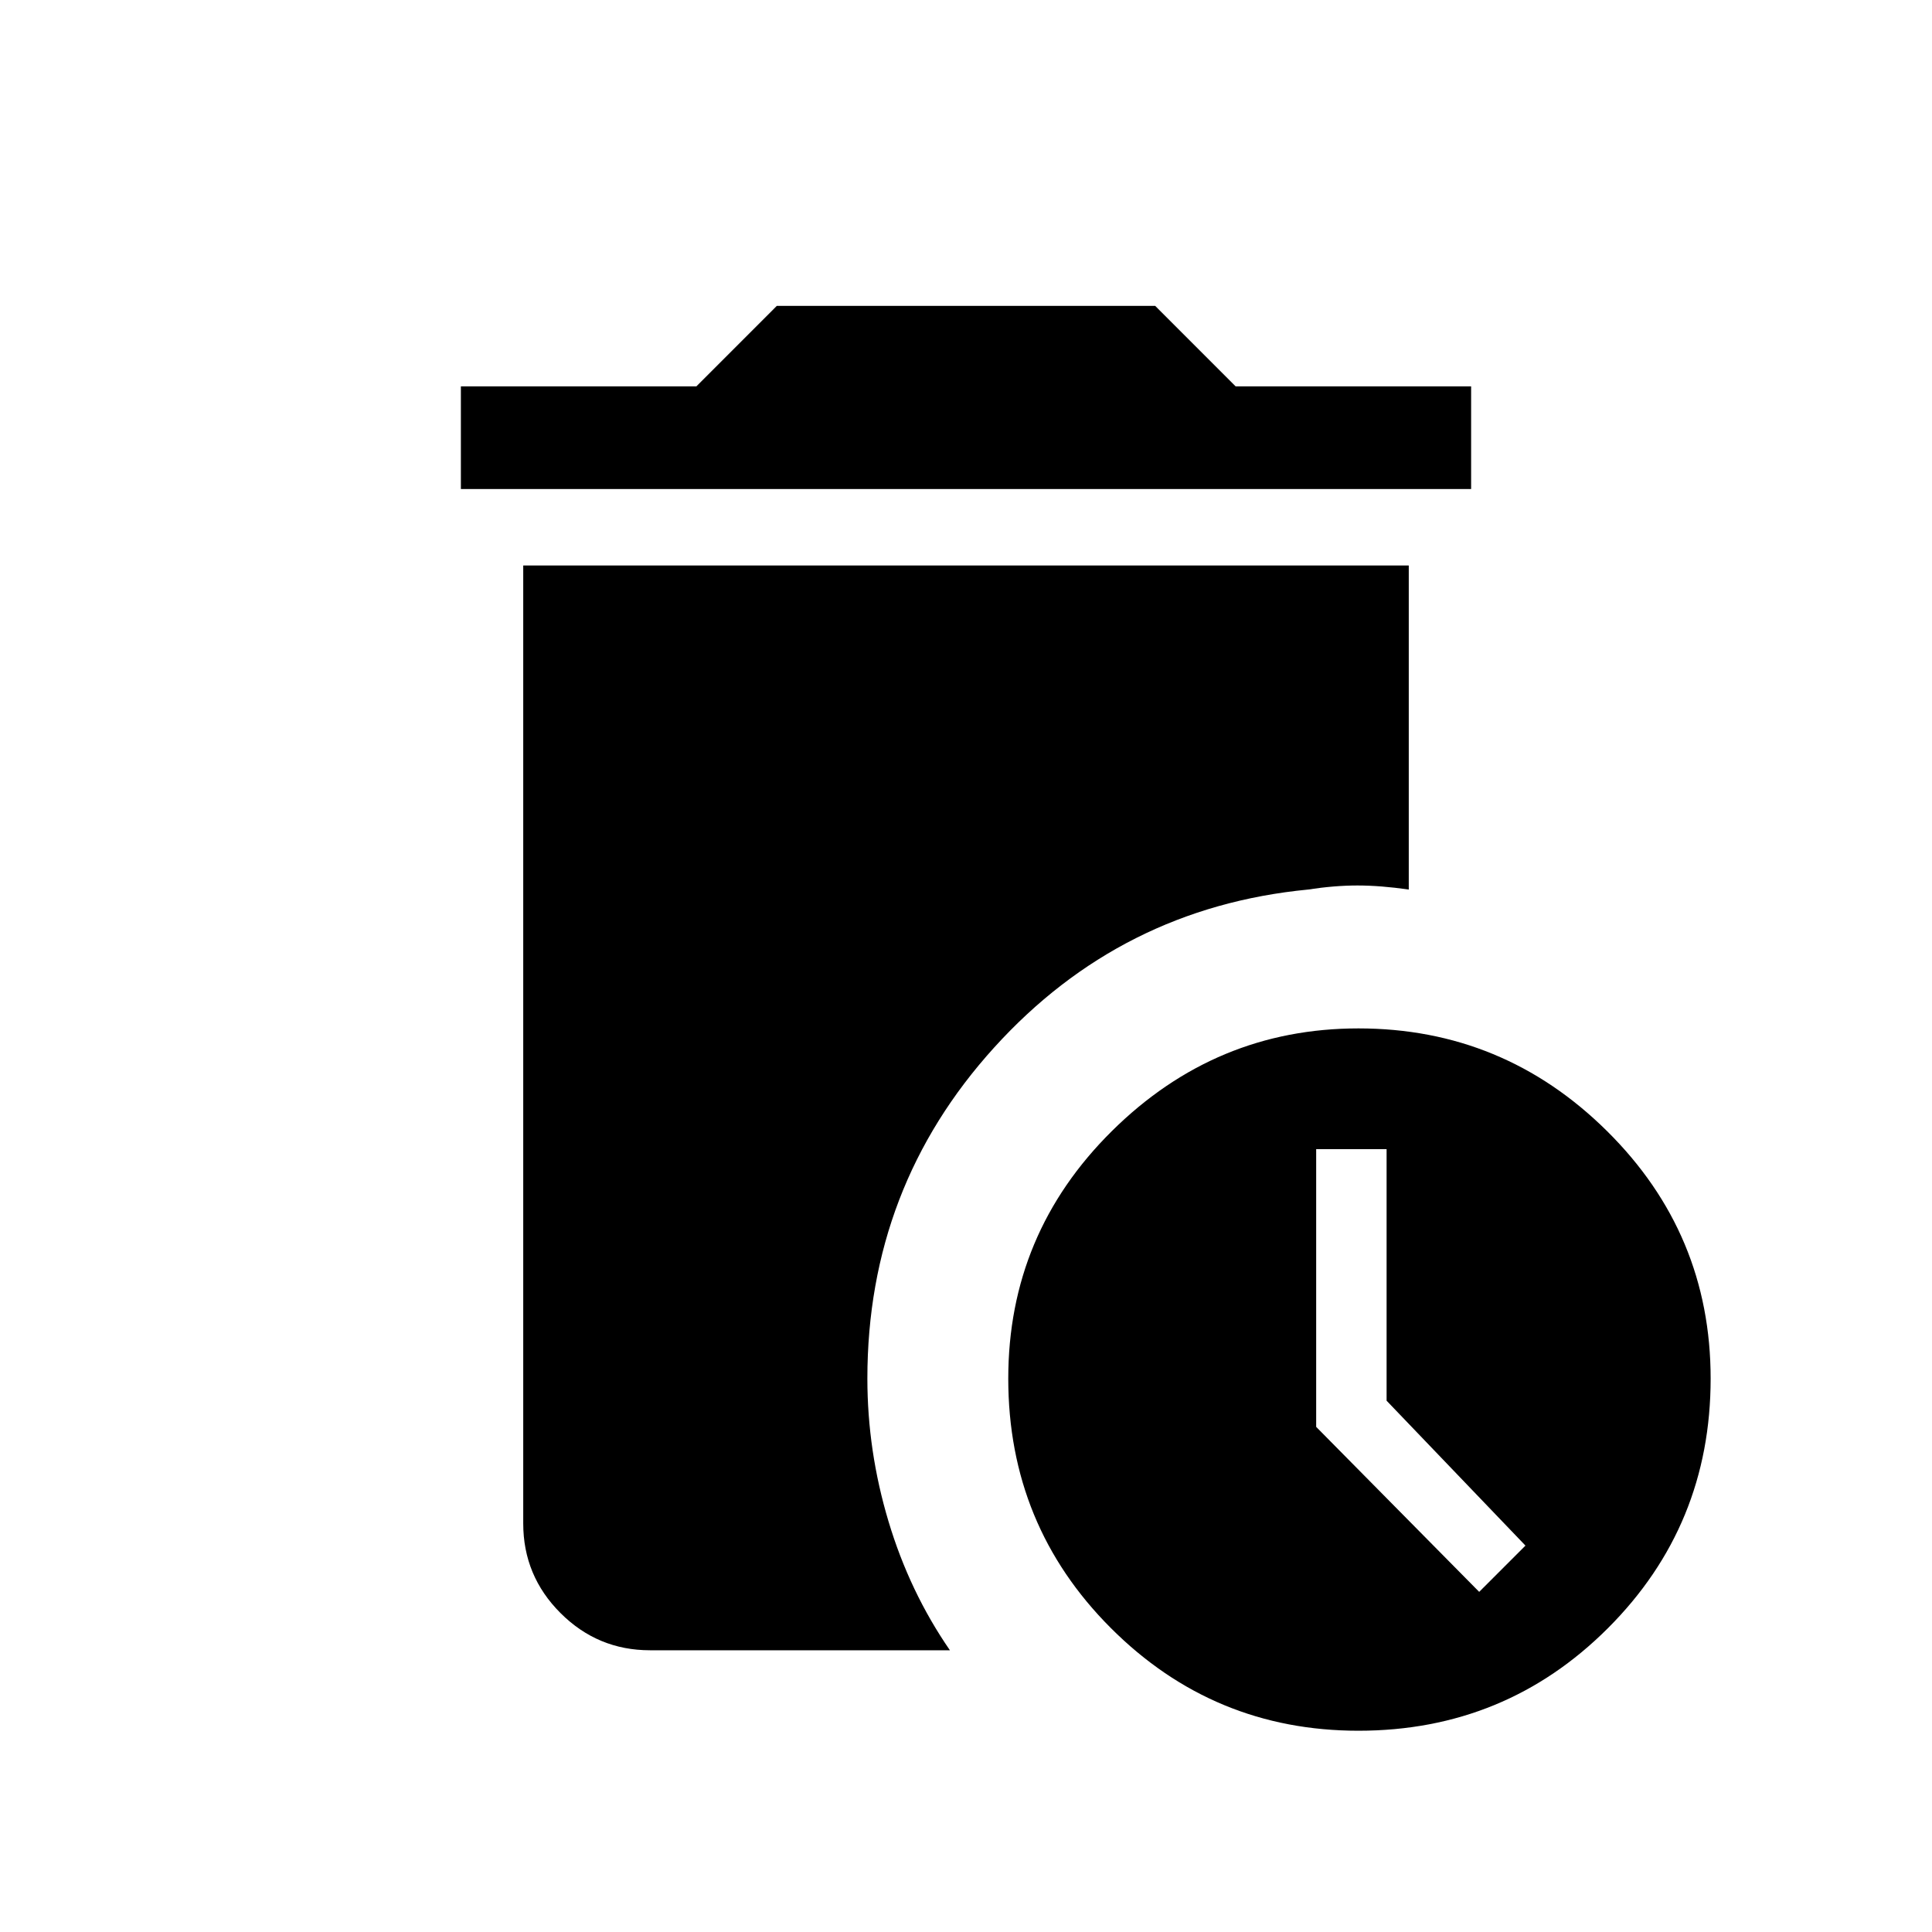 <svg xmlns="http://www.w3.org/2000/svg" height="40" width="40"><path d="M9.542 10.125V8H14.417L16.083 6.333H23.917L25.583 8H30.458V10.125ZM28.125 35.833Q25.125 35.833 23 33.708Q20.875 31.583 20.875 28.542Q20.875 25.542 23.021 23.417Q25.167 21.292 28.125 21.292Q31.125 21.292 33.271 23.417Q35.417 25.542 35.417 28.542Q35.417 31.583 33.292 33.708Q31.167 35.833 28.125 35.833ZM30.625 32.958 31.583 32 28.708 29V23.792H27.25V29.542ZM13.458 34.167Q12.375 34.167 11.604 33.396Q10.833 32.625 10.833 31.542V11.708H29.167V18.417Q28.583 18.333 28.104 18.333Q27.625 18.333 27.083 18.417Q23.208 18.792 20.583 21.688Q17.958 24.583 17.958 28.542Q17.958 30.042 18.396 31.5Q18.833 32.958 19.667 34.167Z"/></svg>